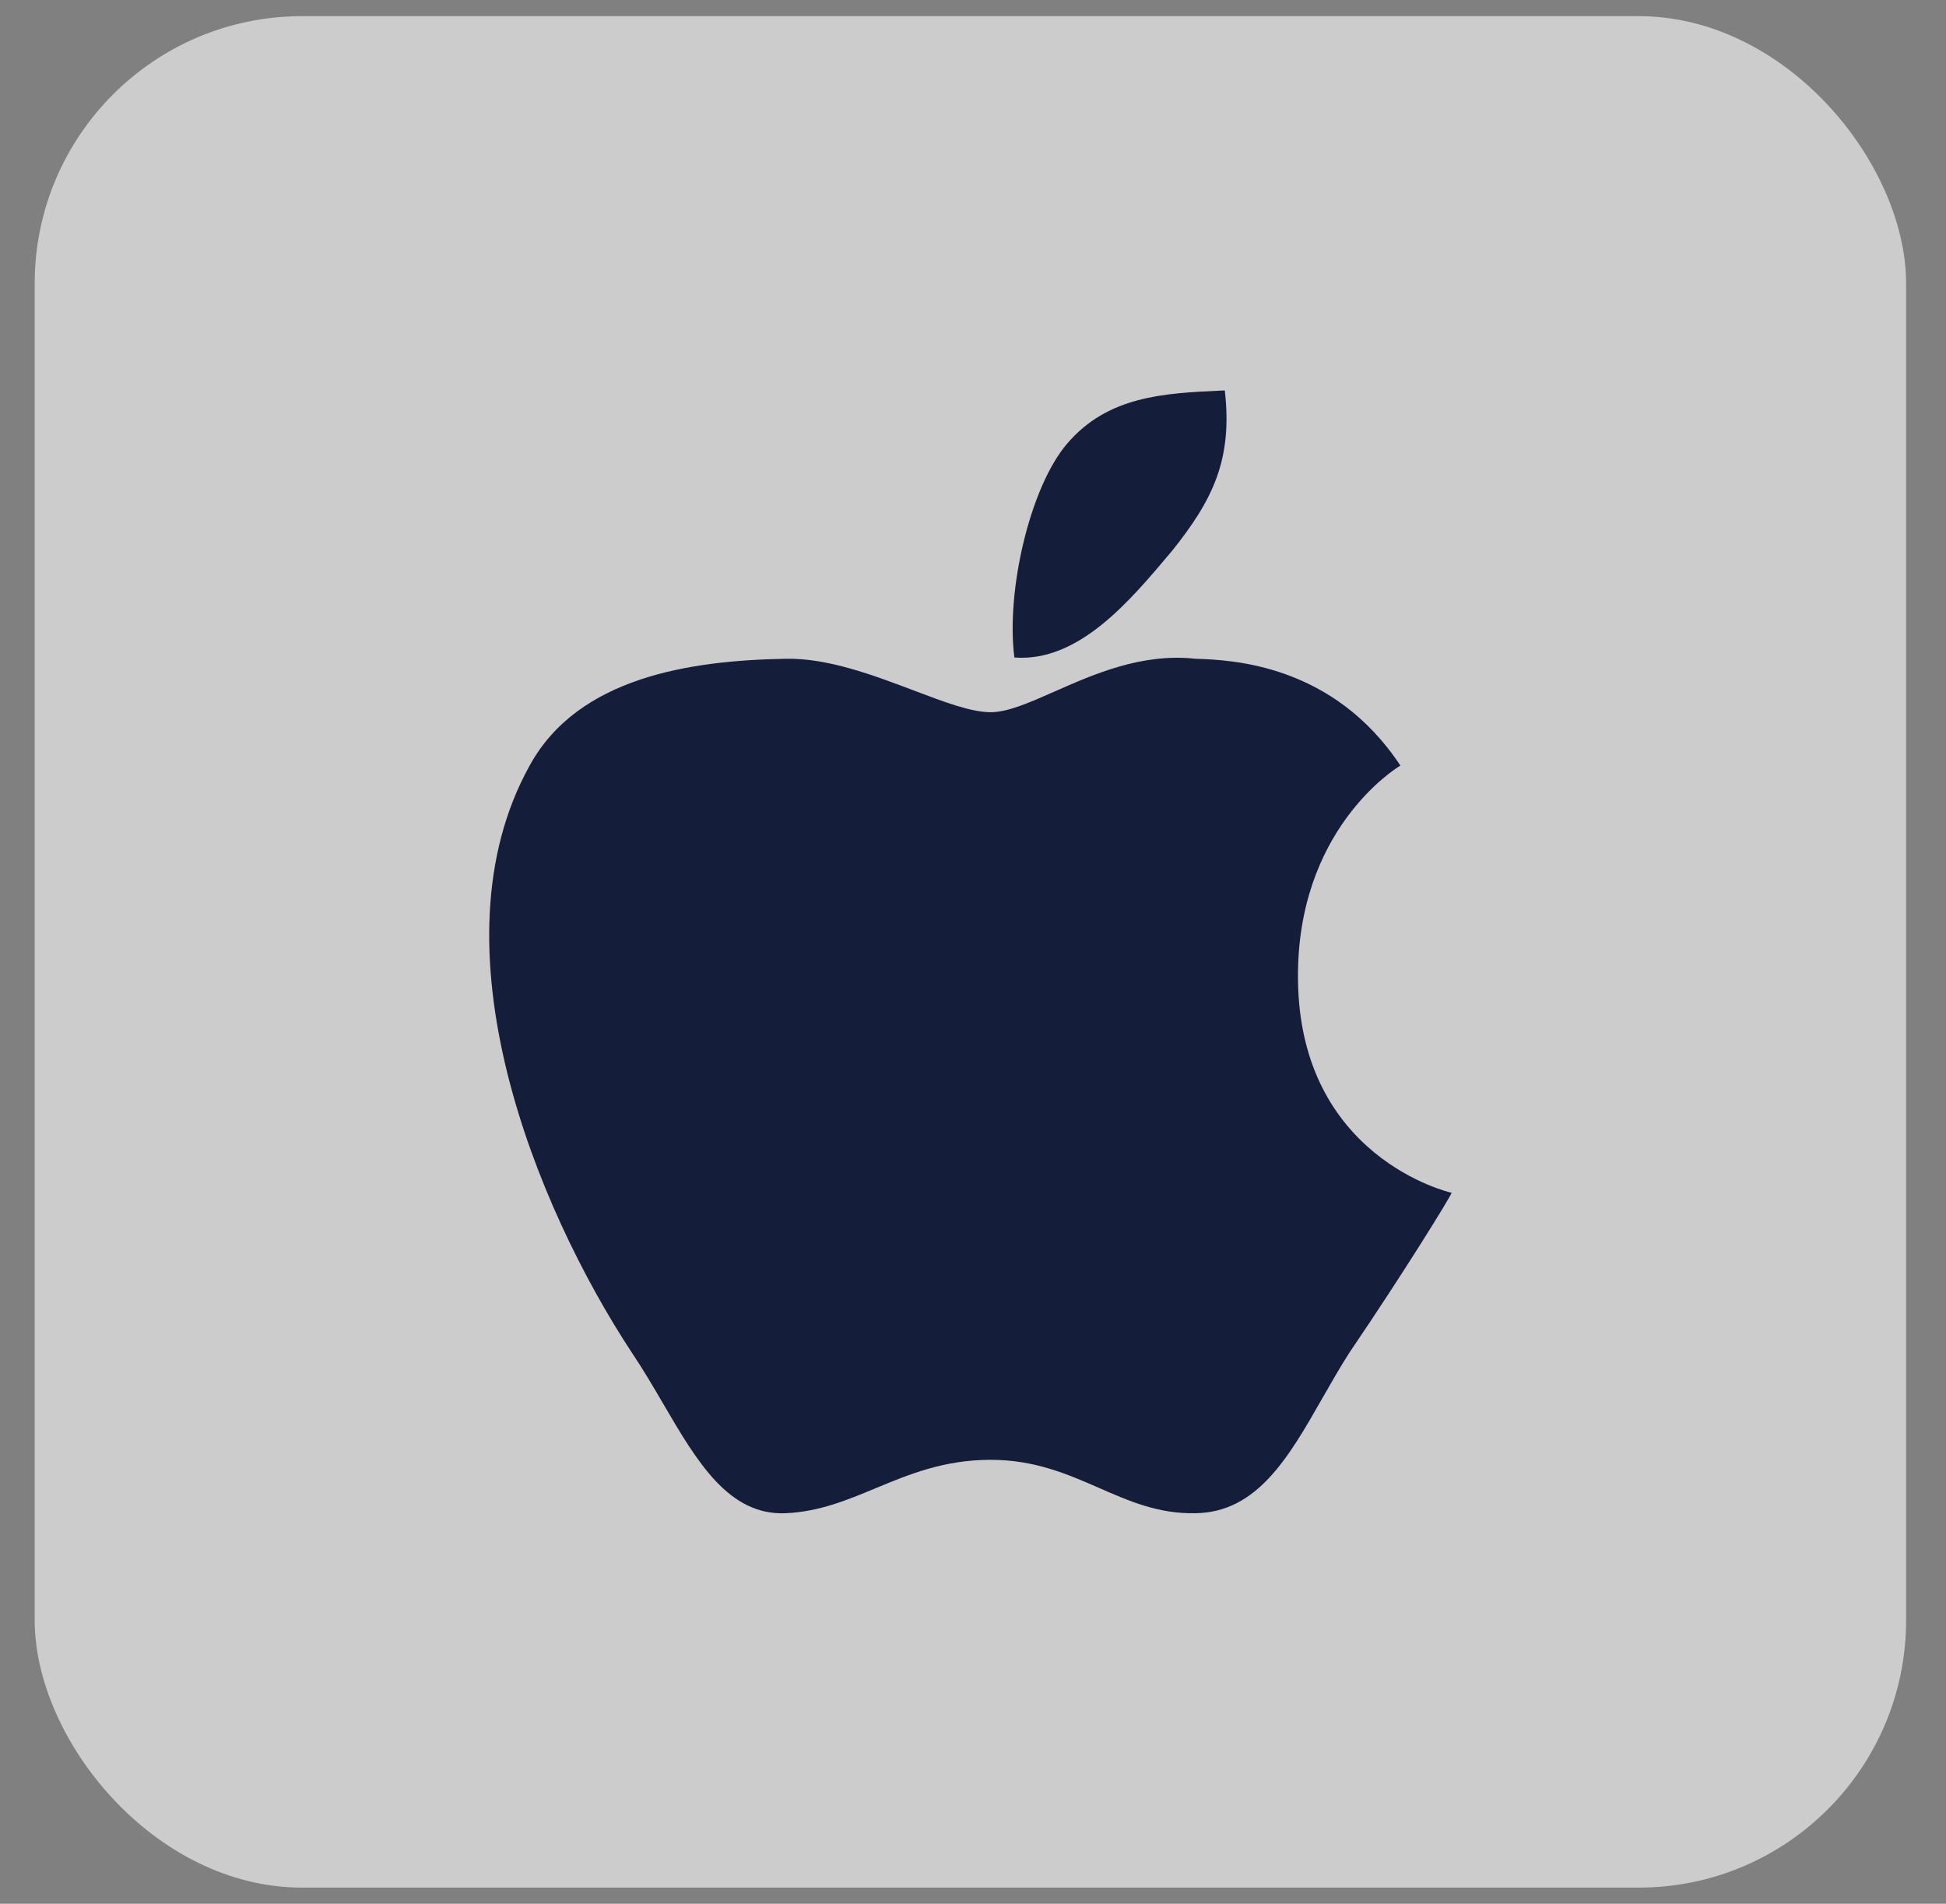 <svg width="46" height="45" viewBox="0 0 46 45" fill="none" xmlns="http://www.w3.org/2000/svg">
<rect x="0" y="0" width="46" height="45" fill="#808080" stroke="none"/>
<rect x="0.82" y="0.382" width="44.237" height="44.237" rx="6.32" fill="white" fill-opacity="0.6"/>
<path fill-rule="evenodd" clip-rule="evenodd" d="M28.952 9.229C29.142 10.875 28.656 11.83 27.709 13.017L27.682 13.048C26.701 14.217 25.493 15.656 23.978 15.542C23.776 13.96 24.35 11.512 25.221 10.492C26.184 9.357 27.525 9.295 28.859 9.233C28.89 9.232 28.921 9.23 28.952 9.229ZM33.103 18.097C32.968 18.174 30.645 19.638 30.682 23.146C30.719 27.355 34.253 28.183 34.314 28.195C34.289 28.285 33.209 30.043 31.892 31.982C31.669 32.331 31.462 32.694 31.258 33.051C30.463 34.445 29.719 35.749 28.26 35.769C27.388 35.788 26.699 35.486 25.983 35.173C25.236 34.846 24.46 34.507 23.417 34.507C22.314 34.507 21.492 34.849 20.702 35.177C20.022 35.46 19.365 35.733 18.574 35.769C17.222 35.828 16.473 34.544 15.673 33.175C15.439 32.774 15.2 32.366 14.941 31.982C12.666 28.525 10.146 22.37 12.52 18.097C13.664 16.005 16.323 15.611 18.574 15.572C19.566 15.551 20.648 15.961 21.594 16.319C22.314 16.592 22.954 16.835 23.417 16.835C23.823 16.835 24.333 16.609 24.926 16.347C25.859 15.935 26.997 15.432 28.26 15.572C29.121 15.598 31.516 15.699 33.103 18.097Z" fill="#141D3A"/>
</svg>
